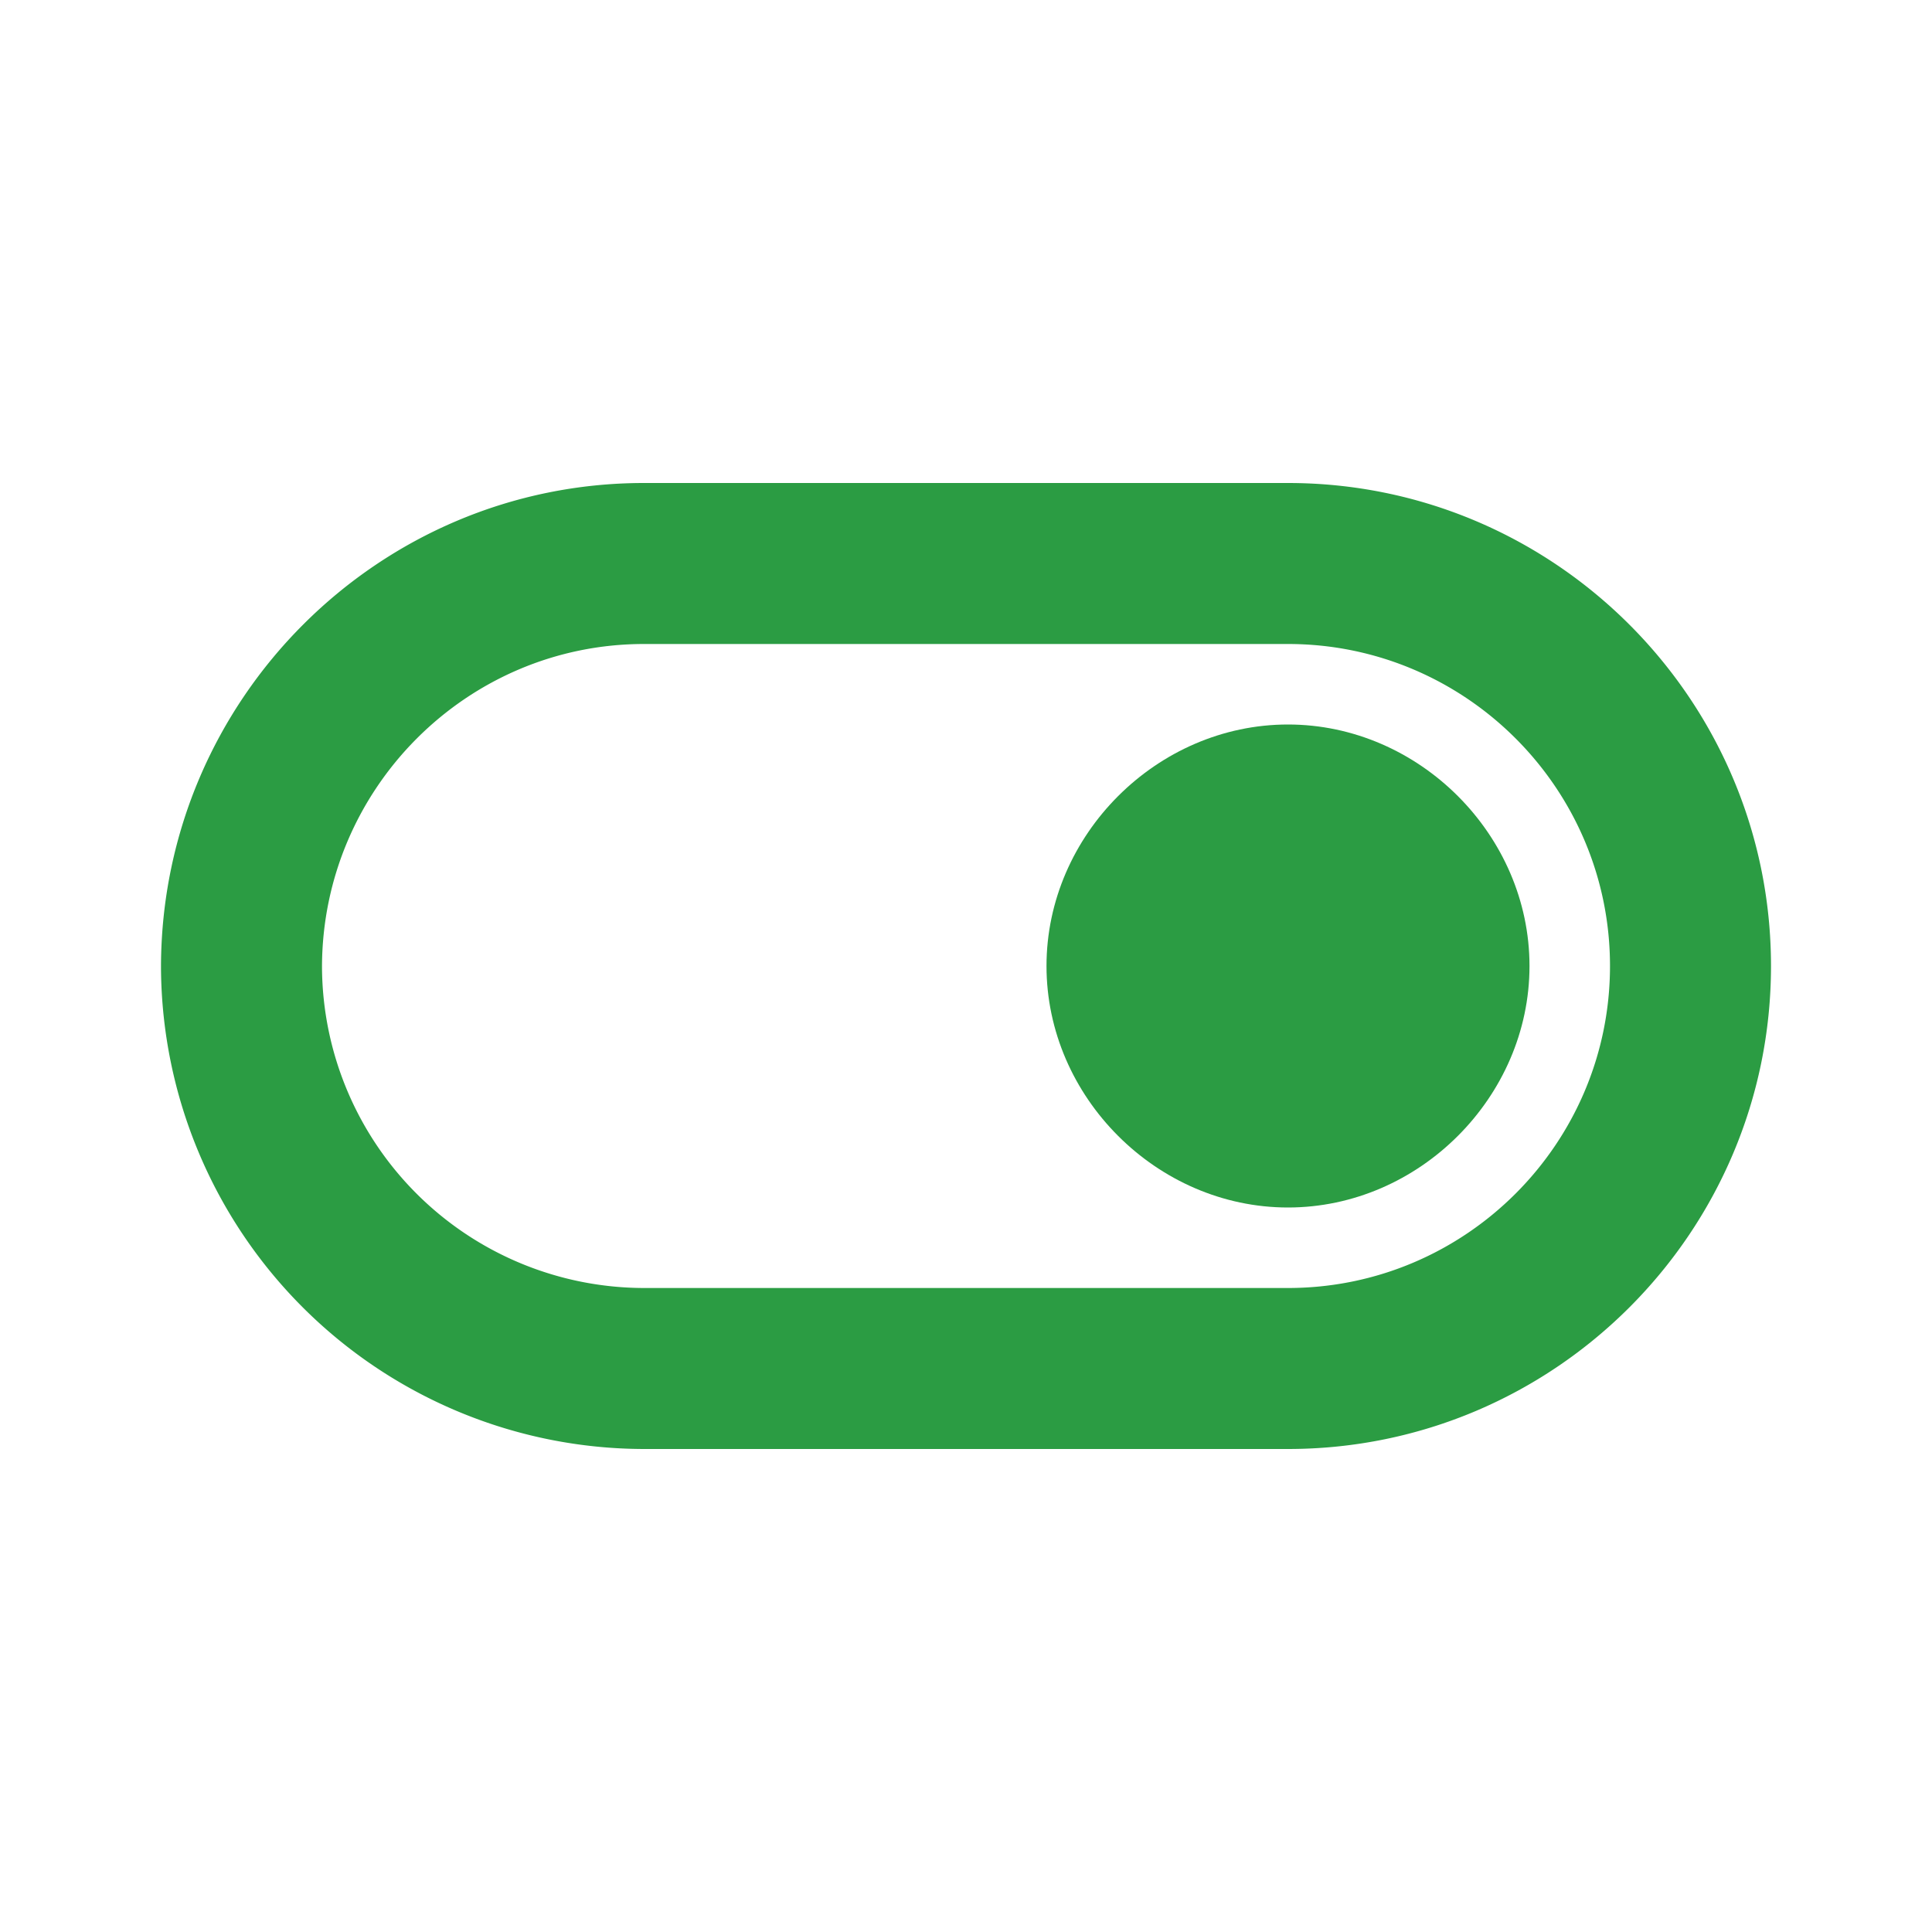 <svg xmlns="http://www.w3.org/2000/svg" width="72" height="72" viewBox="0 0 24 24" style="fill: rgba(43, 156, 67, 1);transform: ;msFilter:;"><path d="M16 9c-1.628 0-3 1.372-3 3s1.372 3 3 3 3-1.372 3-3-1.372-3-3-3z"></path><path d="M16 6H8c-3.296 0-5.982 2.682-6 5.986v.042A6.01 6.01 0 0 0 8 18h8c3.309 0 6-2.691 6-6s-2.691-6-6-6zm0 10H8a4.006 4.006 0 0 1-4-3.99C4.004 9.799 5.798 8 8 8h8c2.206 0 4 1.794 4 4s-1.794 4-4 4z"></path></svg>